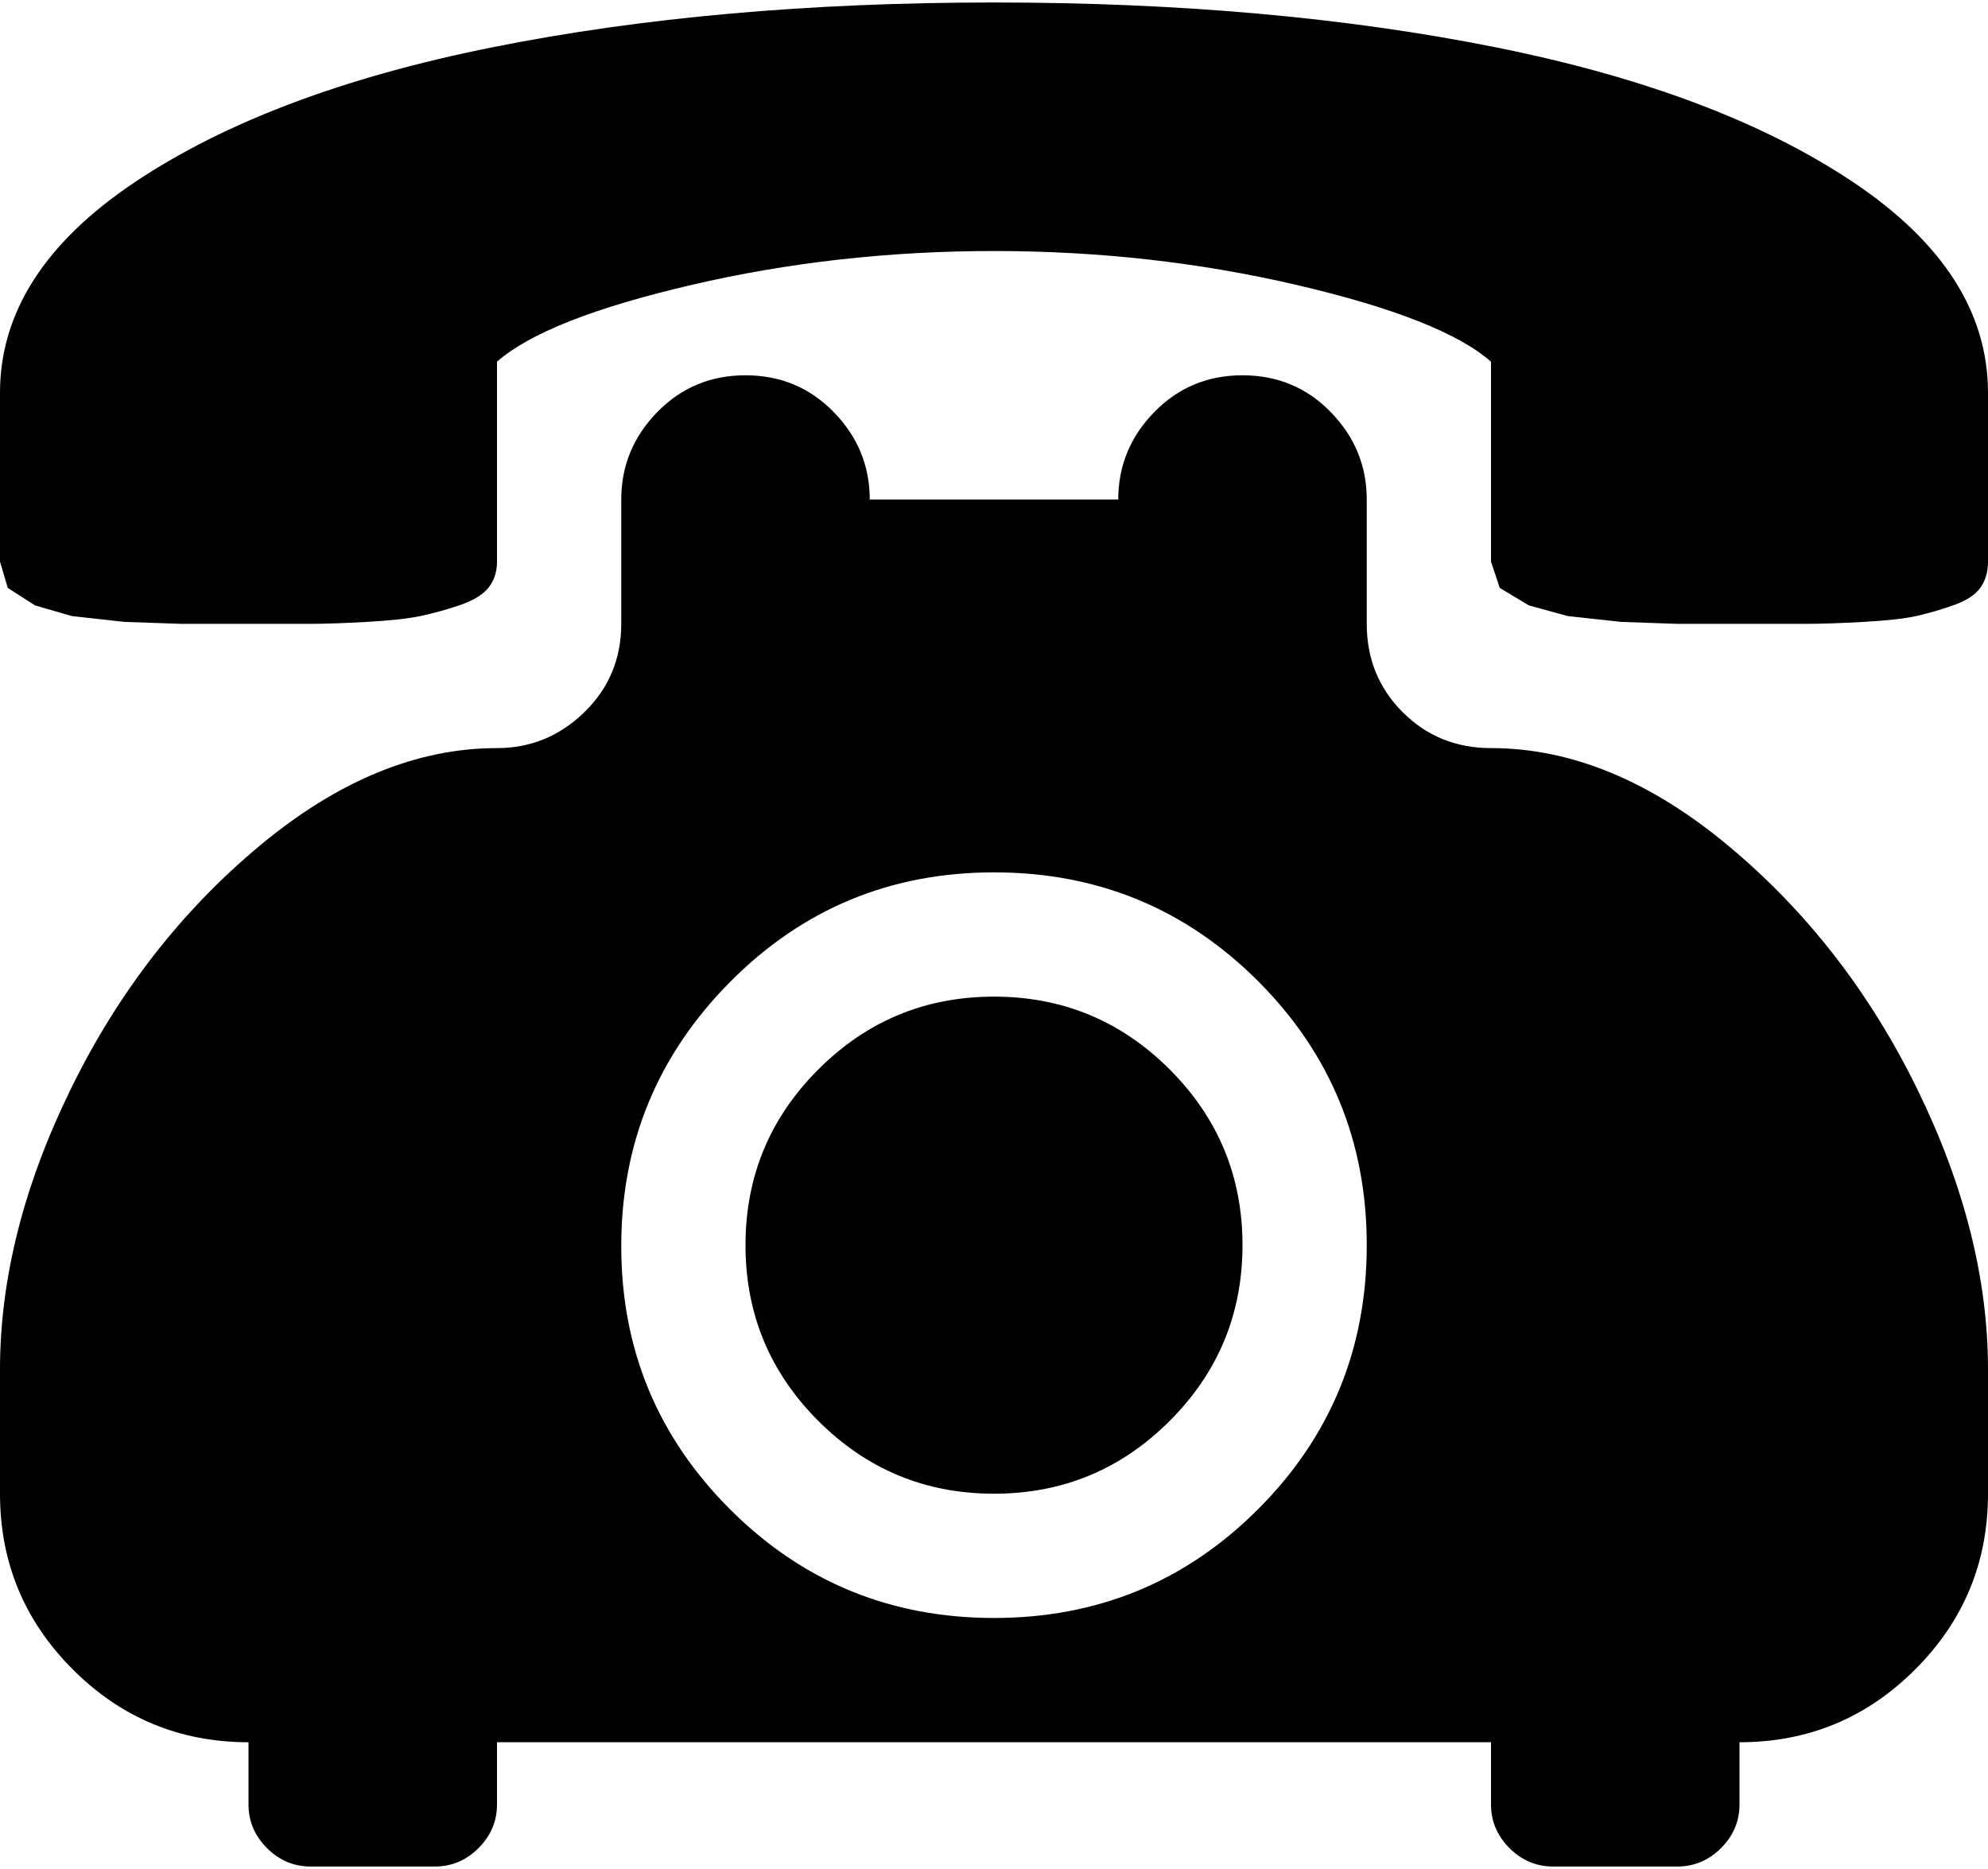 <svg xmlns="http://www.w3.org/2000/svg" width="3em" height="2.82em" viewBox="0 0 1024 960"><path fill="currentColor" d="M896 896v32q0 13-9.5 22.5T864 960h-64q-13 0-22.5-9.5T768 928v-32H256v32q0 13-9.5 22.5T224 960h-64q-13 0-22.5-9.5T128 928v-32q-53 0-90.5-37.5T0 768v-64q0-70 36.5-144.5t97-125T256 384q26 0 45-18.5t19-45.5v-64q0-26 18.5-45t45.5-19t45.5 19t18.5 45h128q0-26 18.5-45t45.5-19t45.5 19t18.5 45v64q0 27 18.5 45.5T768 384q62 0 122.5 50.5t97 125T1024 704v64q0 53-37.5 90.5T896 896M512 448q-80 0-136 56.5t-56 136T376 776t136 56t136-56t56-136t-56-136t-136-56m0 320q-53 0-90.5-37.5T384 640t37.5-90.5T512 512t90.5 37.5T640 640t-37.5 90.5T512 768m384-448h-32.5l-28.5-1l-27.5-3l-20-5.5l-15-9L768 288V185q-25-22-100-39.5T512 128t-156 17.5T256 185v103q0 8-4.5 13.5t-15 9t-20 5.5t-27.5 3t-28.5 1H93l-29-1l-27-3l-19-5.5l-14-9L0 288v-87q0-62 69.5-108.5T254 23T512 0t258 23t184.5 69.5T1024 201v87q0 8-4 13.5t-14 9t-19 5.5t-27 3t-29 1z"/></svg>